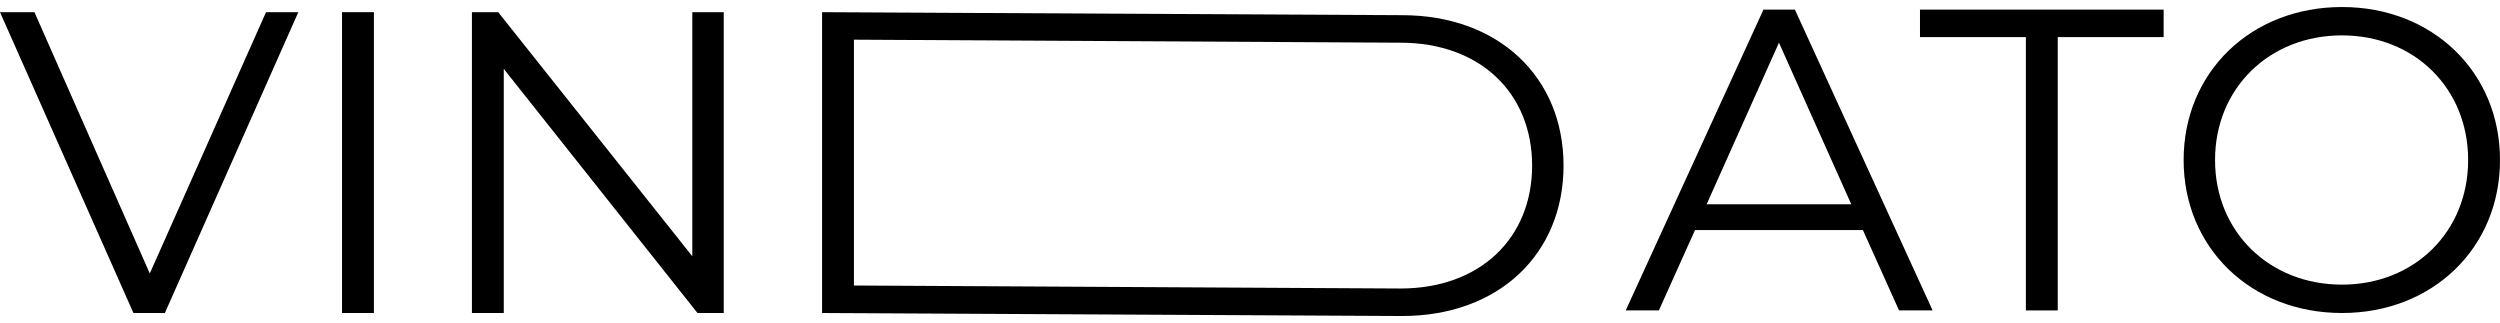 <svg width="178" height="23" viewBox="0 0 178 23" fill="none" xmlns="http://www.w3.org/2000/svg">
<path d="M18.941 0.867L10.665 19.471L2.452 0.867H0L9.501 22.286H11.738L21.239 0.867H18.941Z" fill="black"/>
<path d="M24.353 22.286H26.621V0.867H24.353V22.286Z" fill="black"/>
<path d="M49.293 0.867V18.247L35.471 0.867H33.601V22.286H35.869V4.906L49.661 22.286H51.53V0.867H49.293Z" fill="black"/>
<path d="M58.532 22.286L99.831 22.5C106.696 22.5 111.324 18.094 111.324 11.791C111.324 5.487 106.696 1.081 99.831 1.081L58.532 0.867V22.286ZM60.8 20.328V2.825L99.709 3.04C105.409 3.04 109.087 6.65 109.087 11.791C109.087 16.931 105.409 20.542 99.709 20.542L60.8 20.328Z" fill="black"/>
<path d="M135.212 22.102H137.603L127.796 0.684H125.558L115.751 22.102H118.111L120.685 16.38H132.638L135.212 22.102ZM121.513 14.544L126.662 3.04L131.811 14.544H121.513Z" fill="black"/>
<path d="M144.243 22.102H146.511V2.642H154.05V0.684H136.703V2.642H144.243V22.102Z" fill="black"/>
<path d="M166.752 22.286C173.188 22.286 178 17.666 178 11.393C178 5.12 173.188 0.5 166.752 0.5C160.255 0.5 155.474 5.151 155.474 11.393C155.474 17.635 160.255 22.286 166.752 22.286ZM166.752 20.266C161.573 20.266 157.711 16.503 157.711 11.393C157.711 6.283 161.573 2.519 166.752 2.519C171.901 2.519 175.732 6.283 175.732 11.393C175.732 16.503 171.901 20.266 166.752 20.266Z" fill="black"/>
</svg>
